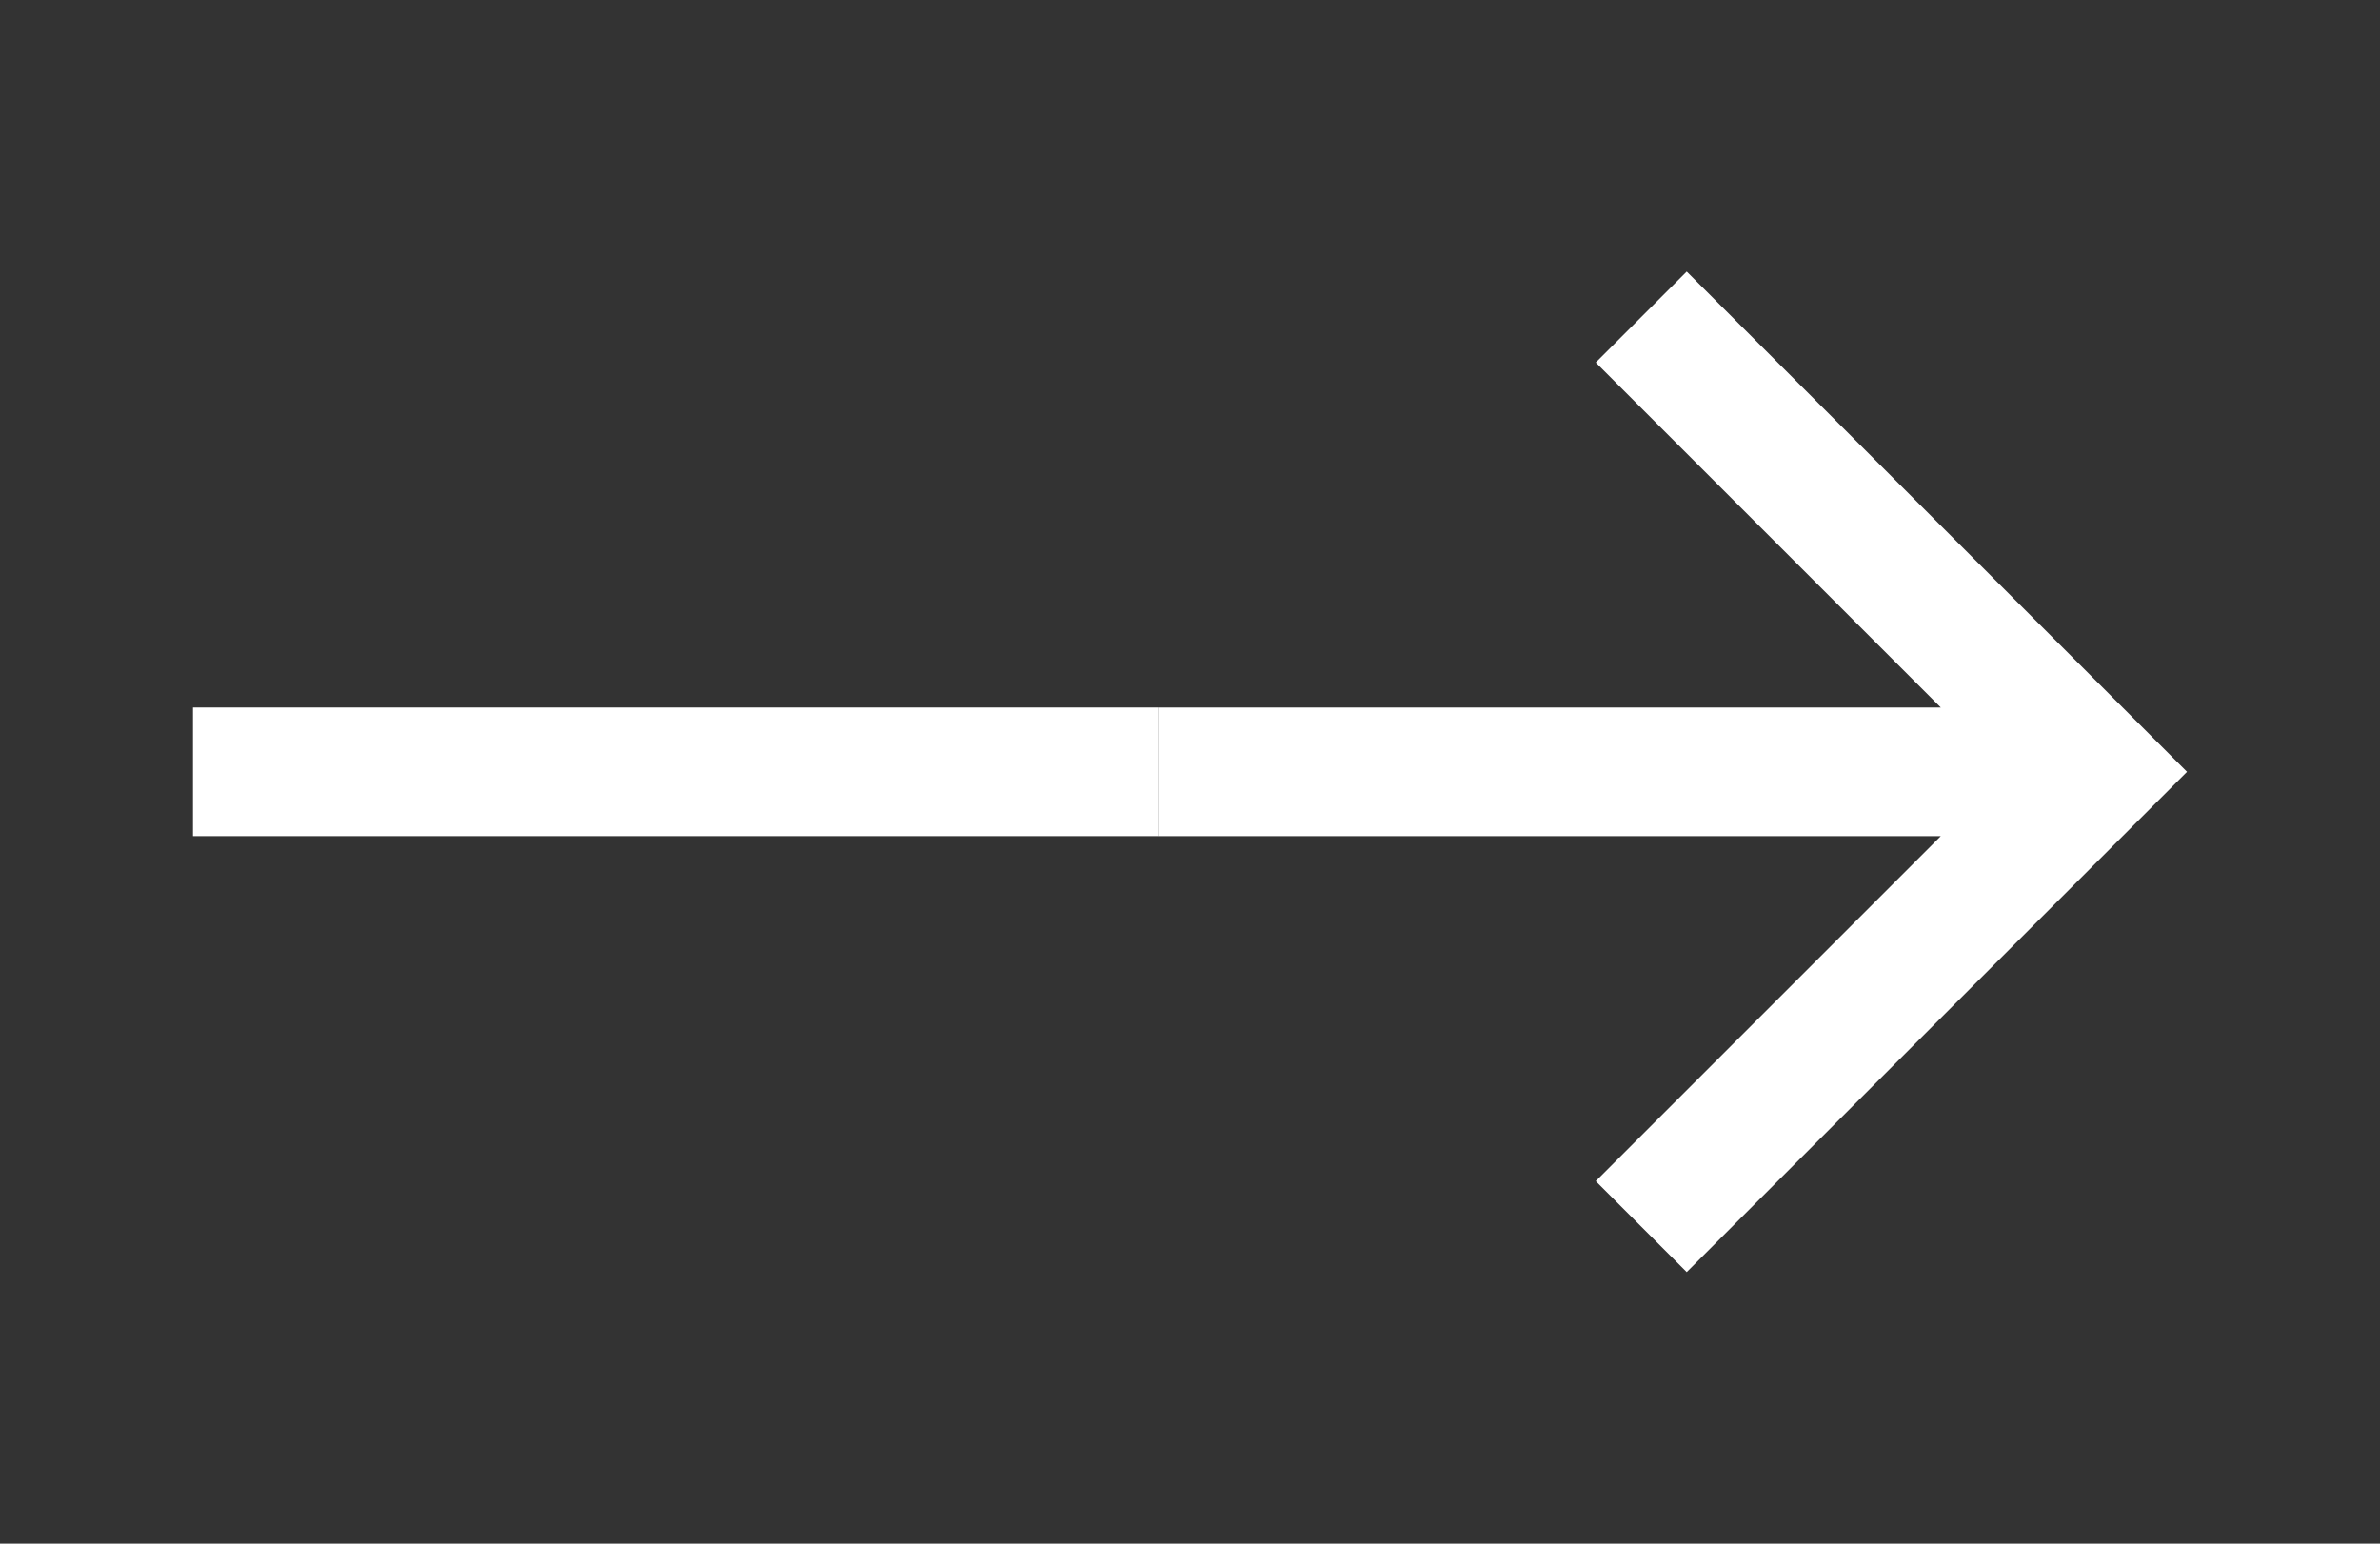 <svg width="37" height="24" viewBox="0 0 37 24" fill="none" xmlns="http://www.w3.org/2000/svg">
<rect x="0" y="0" width="37" height="24" fill="#333333" stroke="none"/>
<g clip-path="url(#clip0_1902_2662)">
<path d="M30.172 11L24.808 5.636L26.222 4.222L34 12L26.222 19.778L24.808 18.364L30.172 13H18V11H30.172Z" fill="white"/>
<rect x="3" y="11" width="15" height="2" fill="white"/>
</g>
<defs>
<clipPath id="clip0_1902_2662">
<rect width="37" height="24" fill="white"/>
</clipPath>
</defs>
</svg>
